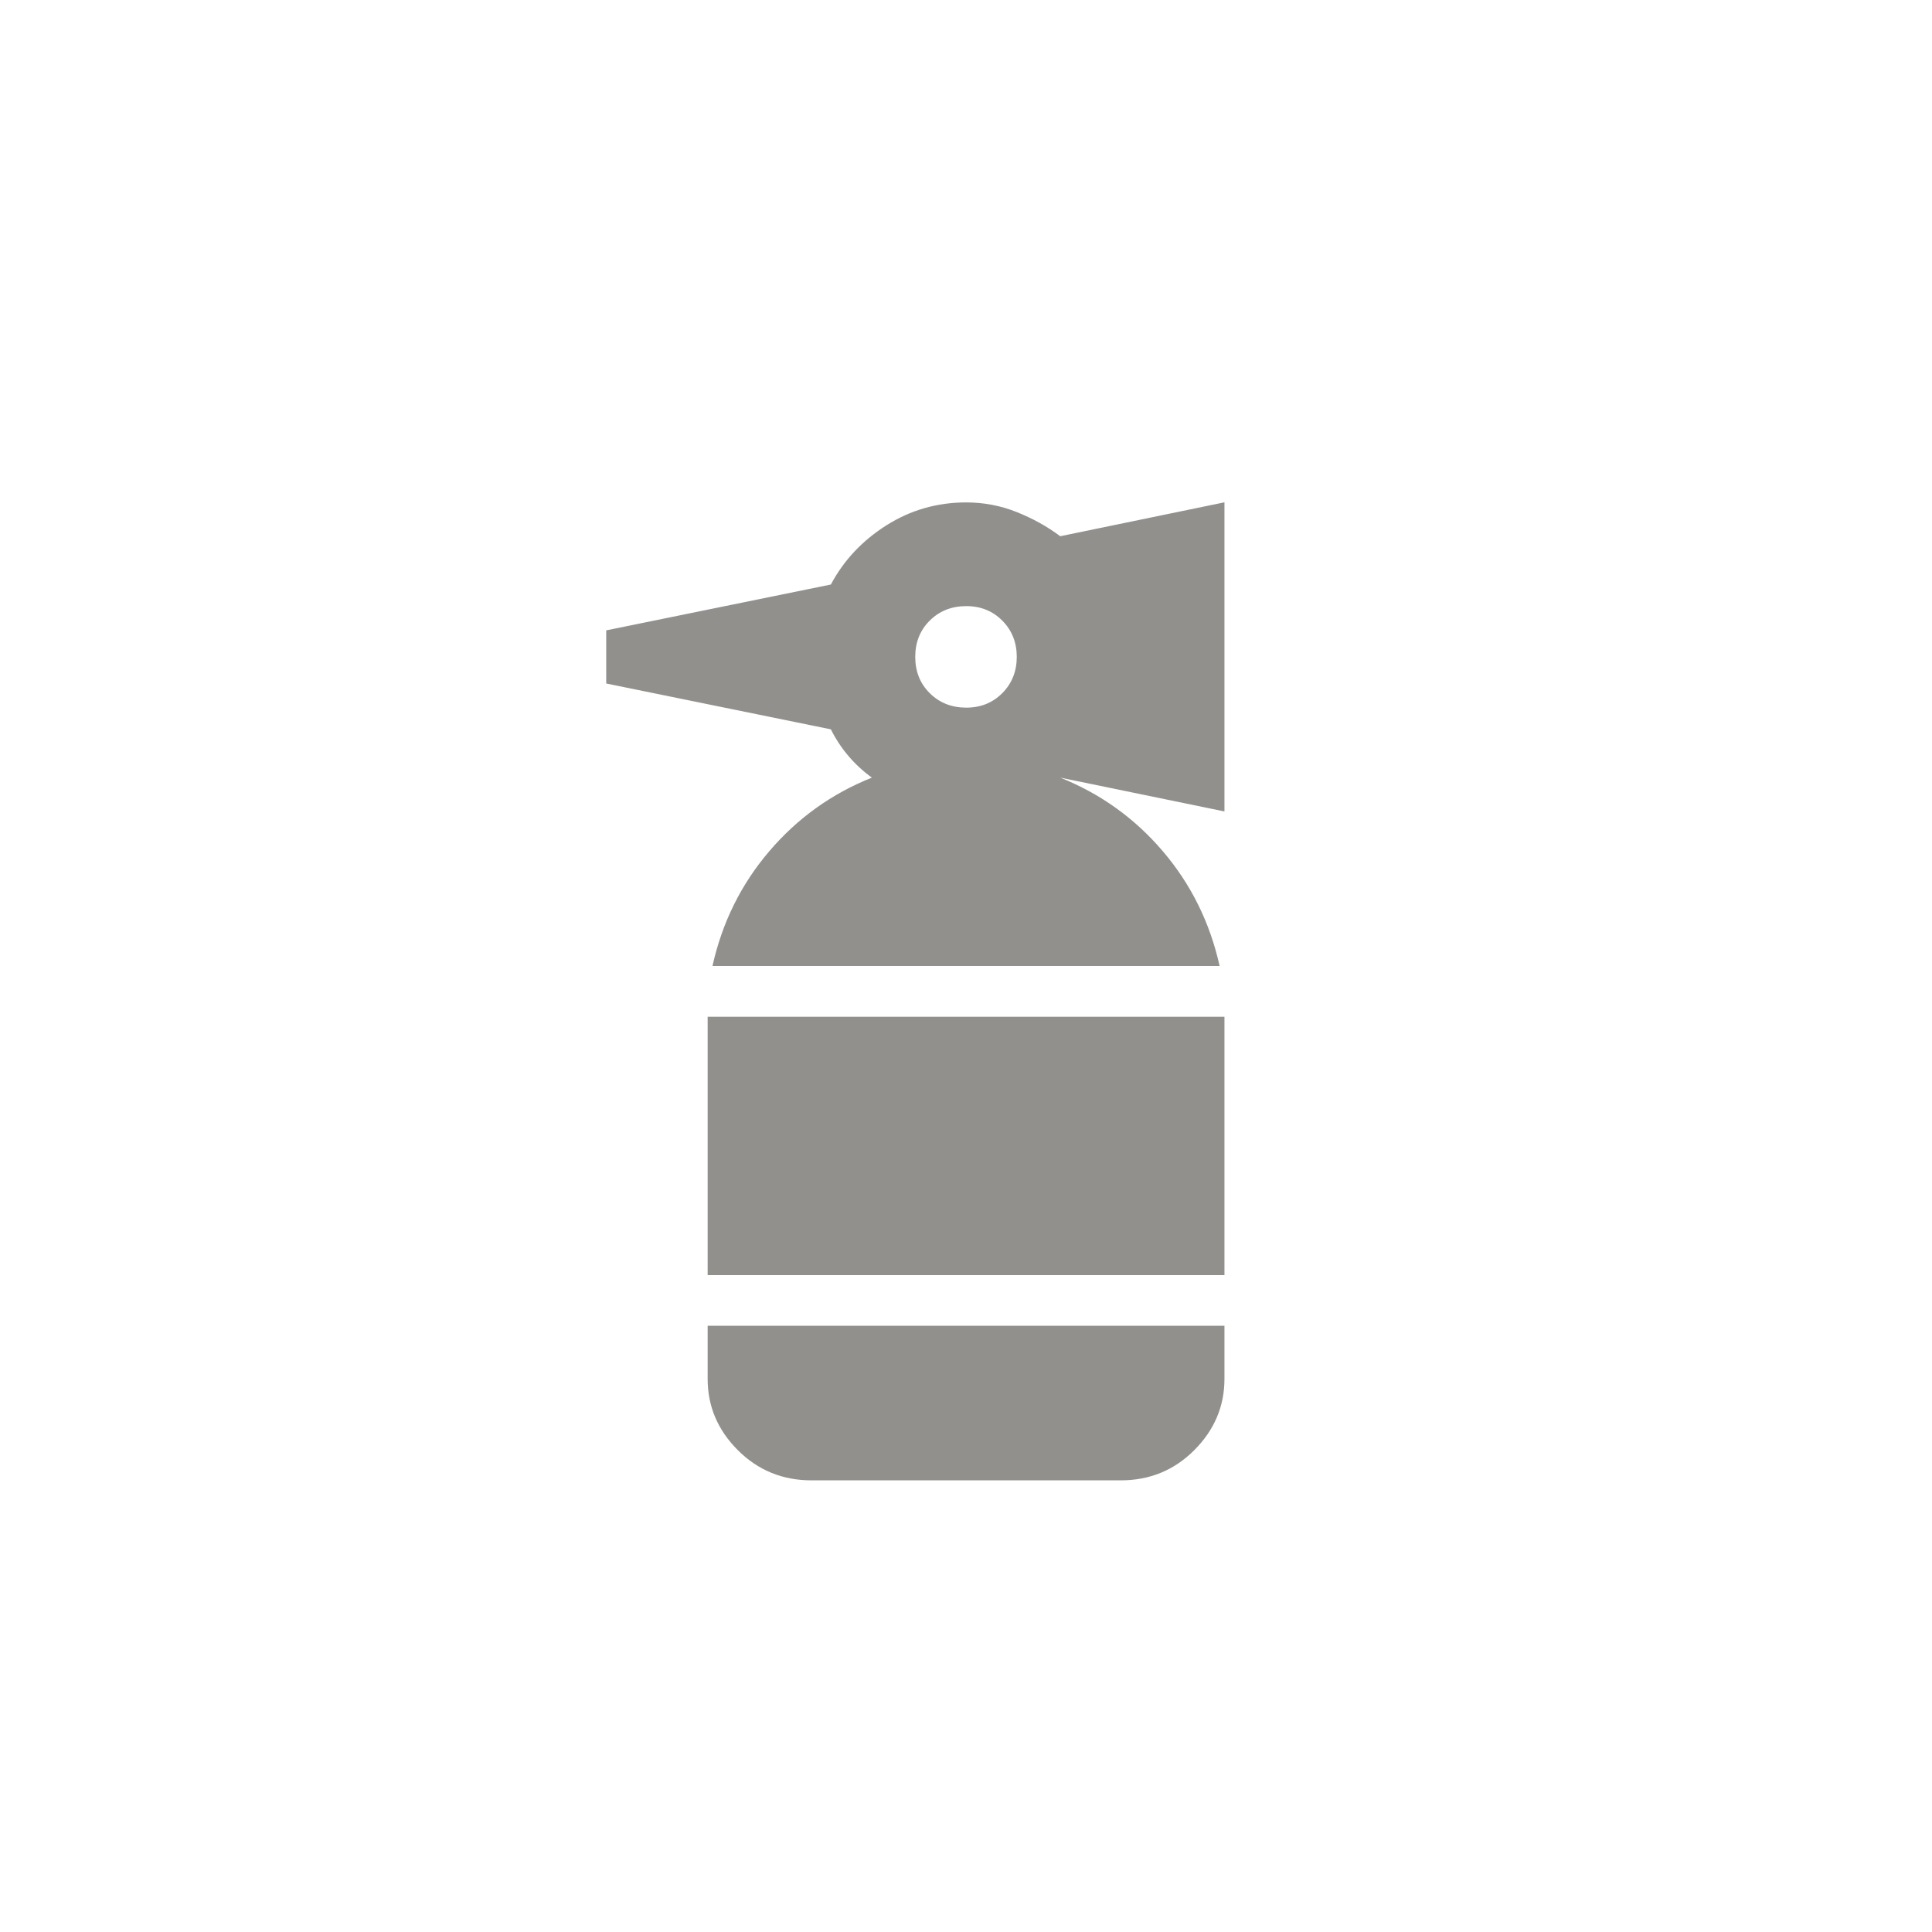 <!-- Generated by IcoMoon.io -->
<svg version="1.1" xmlns="http://www.w3.org/2000/svg" width="40" height="40" viewBox="0 0 40 40">
<title>mt-fire_extinguisher</title>
<path fill="#91908d" d="M14.651 27.449h10.7v1.1q0 0.849-0.625 1.475t-1.525 0.625h-6.4q-0.9 0-1.525-0.625t-0.625-1.475v-1.1zM14.651 26.4h10.7v-5.349h-10.7v5.349zM25.351 10.4v6.4l-3.4-0.7q1.251 0.5 2.125 1.525t1.175 2.375h-10.5q0.3-1.349 1.175-2.375t2.125-1.525q-0.549-0.4-0.849-1l-4.651-0.949v-1.1l4.651-0.949q0.4-0.751 1.149-1.225t1.651-0.475q0.549 0 1.049 0.2t0.9 0.5zM21.051 13.6q0-0.449-0.3-0.751t-0.751-0.3-0.751 0.3-0.3 0.751 0.3 0.751 0.751 0.3 0.751-0.3 0.3-0.751z"></path>
</svg>
